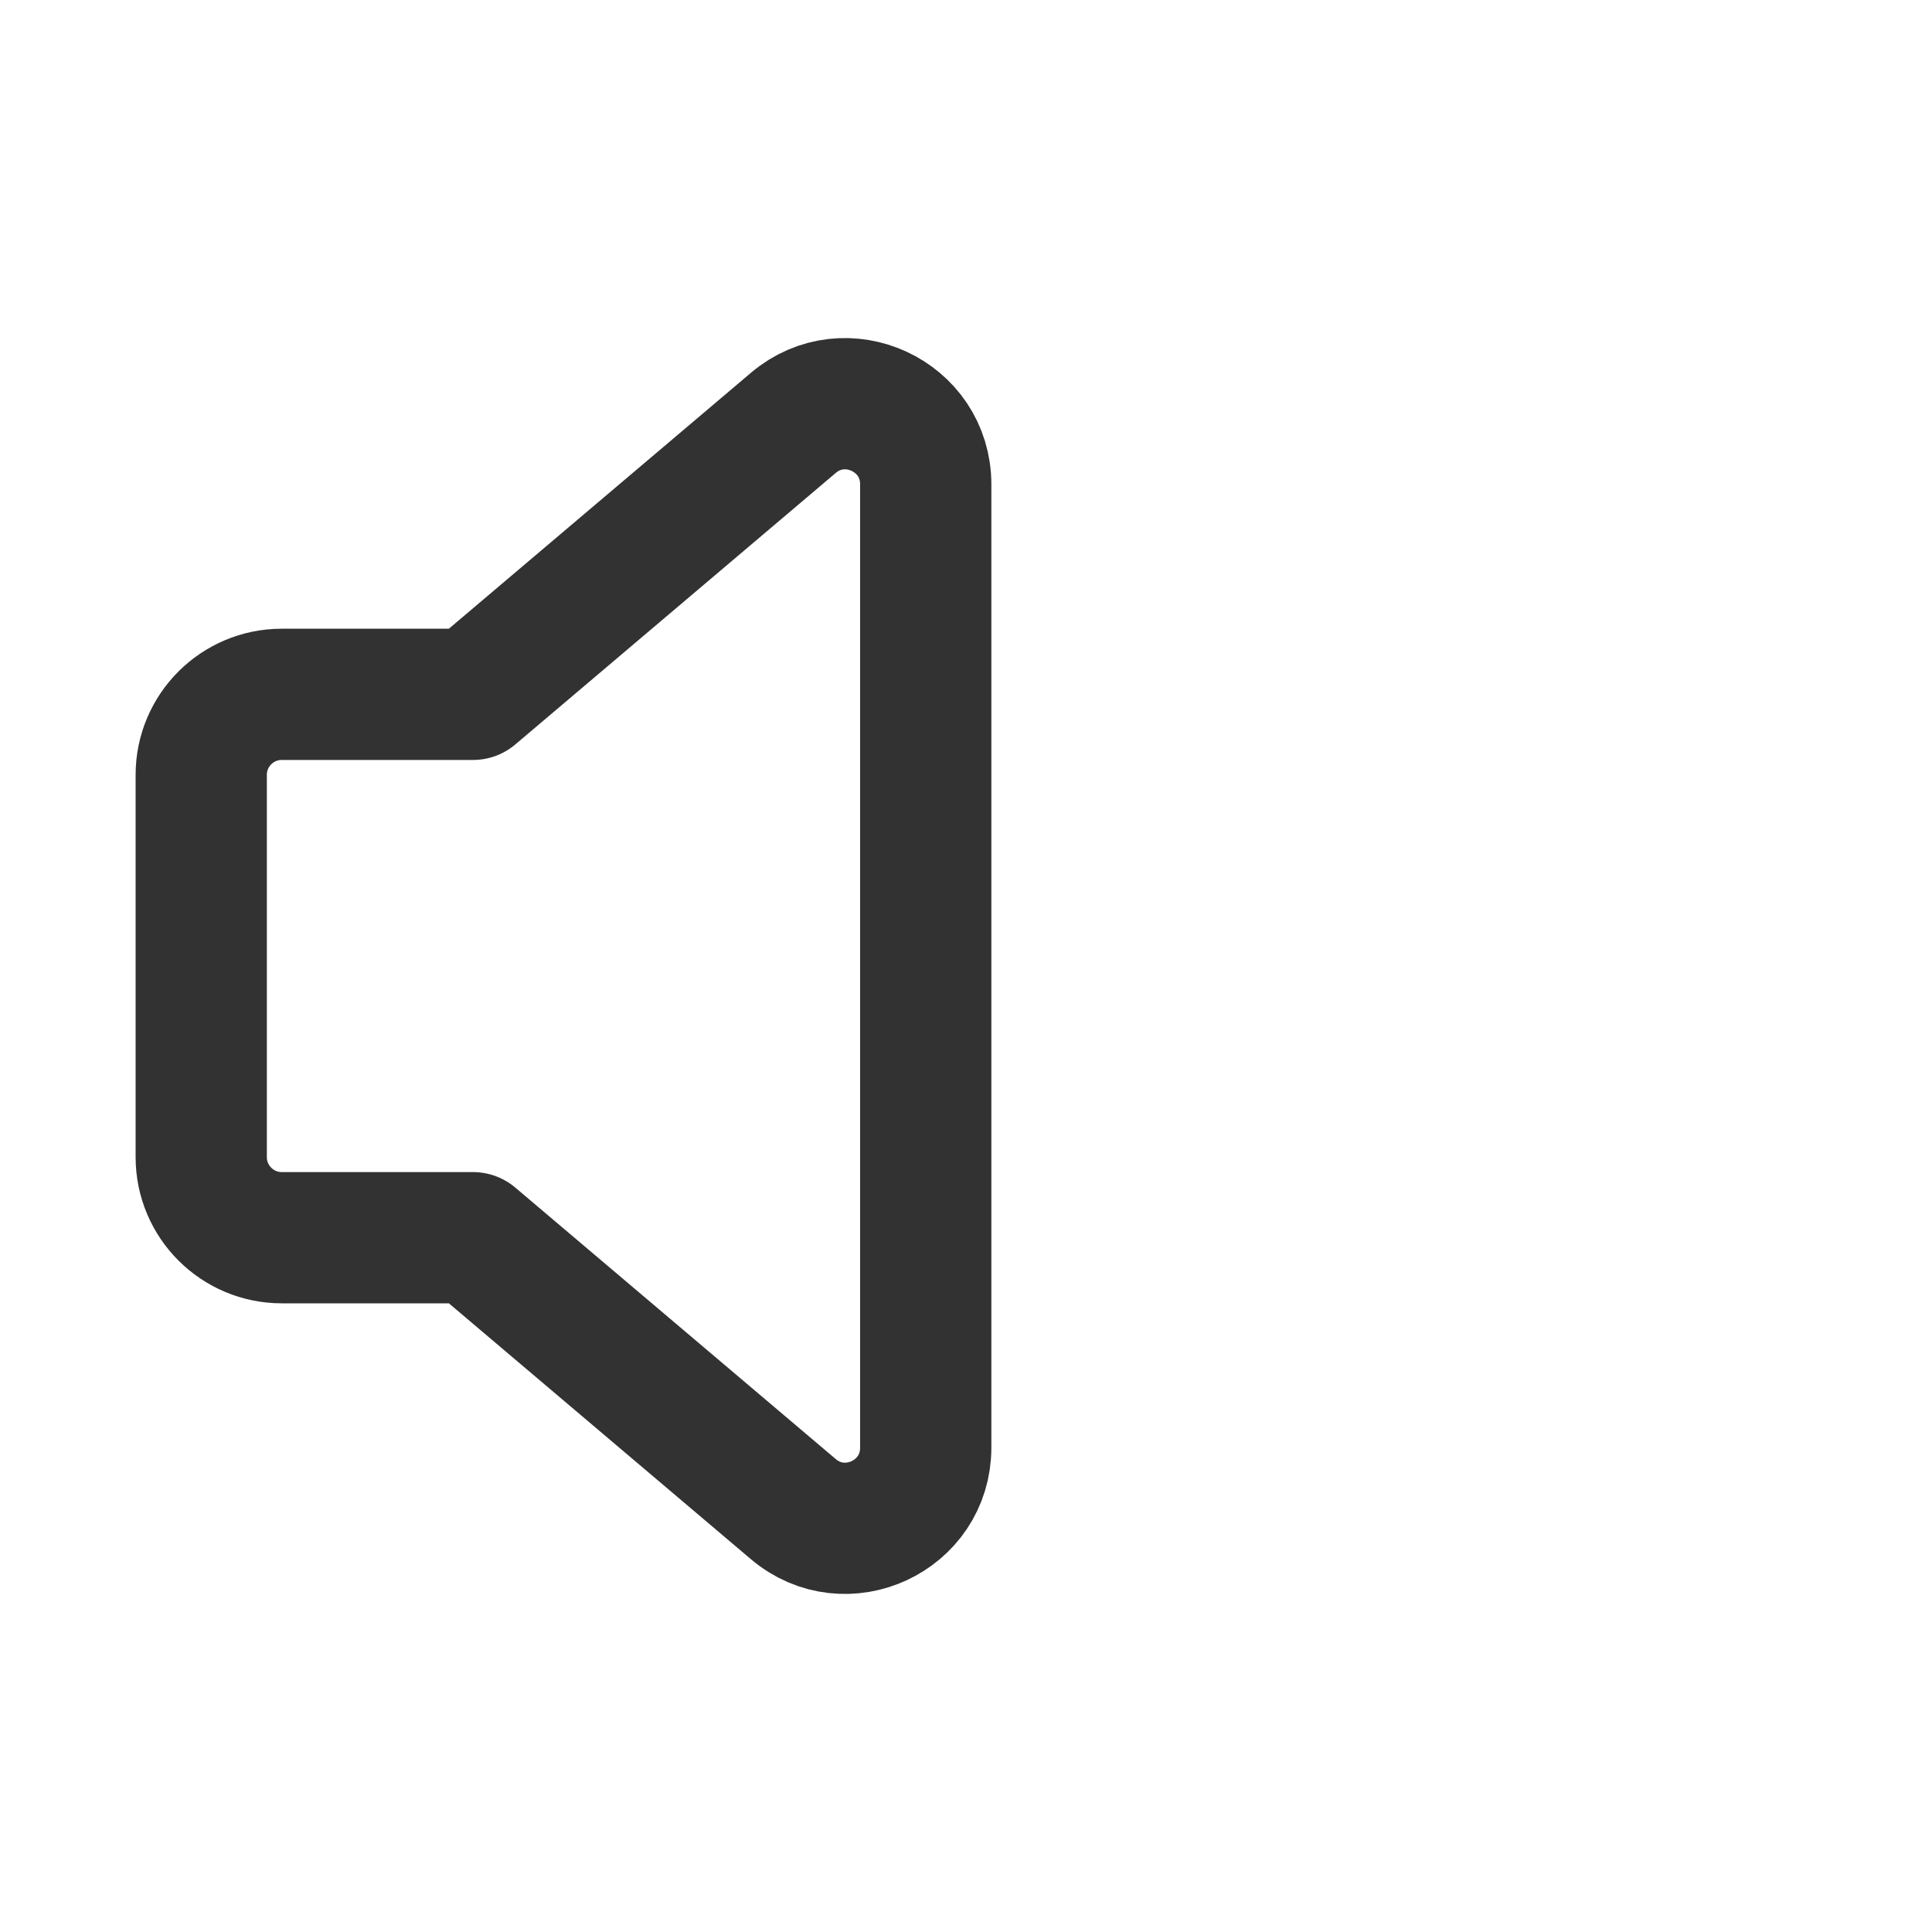 <?xml version="1.0" encoding="UTF-8"?>
<svg width="44px" height="44px" viewBox="0 0 44 44" version="1.1" xmlns="http://www.w3.org/2000/svg" xmlns:xlink="http://www.w3.org/1999/xlink">
    <title>Group</title>
    <defs>
        <filter color-interpolation-filters="auto" id="filter-1">
            <feColorMatrix in="SourceGraphic" type="matrix" values="0 0 0 0 0.235 0 0 0 0 0.235 0 0 0 0 0.263 0 0 0 0.6 0"></feColorMatrix>
        </filter>
    </defs>
    <g id="页面-1" stroke="none" stroke-width="1" fill="none" fill-rule="evenodd">
        <g id="Group" transform="translate(-213, -322)" filter="url(#filter-1)">
            <g transform="translate(213, 322)" id="Path">
                <polygon points="0 0 44 0 44 44 0 44"></polygon>
                <path d="M10.771,15.813 L6.417,15.813 C5.405,15.813 4.583,16.634 4.583,17.646 L4.583,26.354 C4.583,27.366 5.405,28.188 6.417,28.188 L10.771,28.188 L18.066,34.368 C19.257,35.378 21.083,34.531 21.083,32.969 L21.083,11.031 C21.083,9.469 19.256,8.622 18.066,9.632 L10.771,15.813 Z" stroke="#323232" stroke-width="2.989" stroke-linecap="round" stroke-linejoin="round"></path>
            </g>
        </g>
    </g>
</svg>
